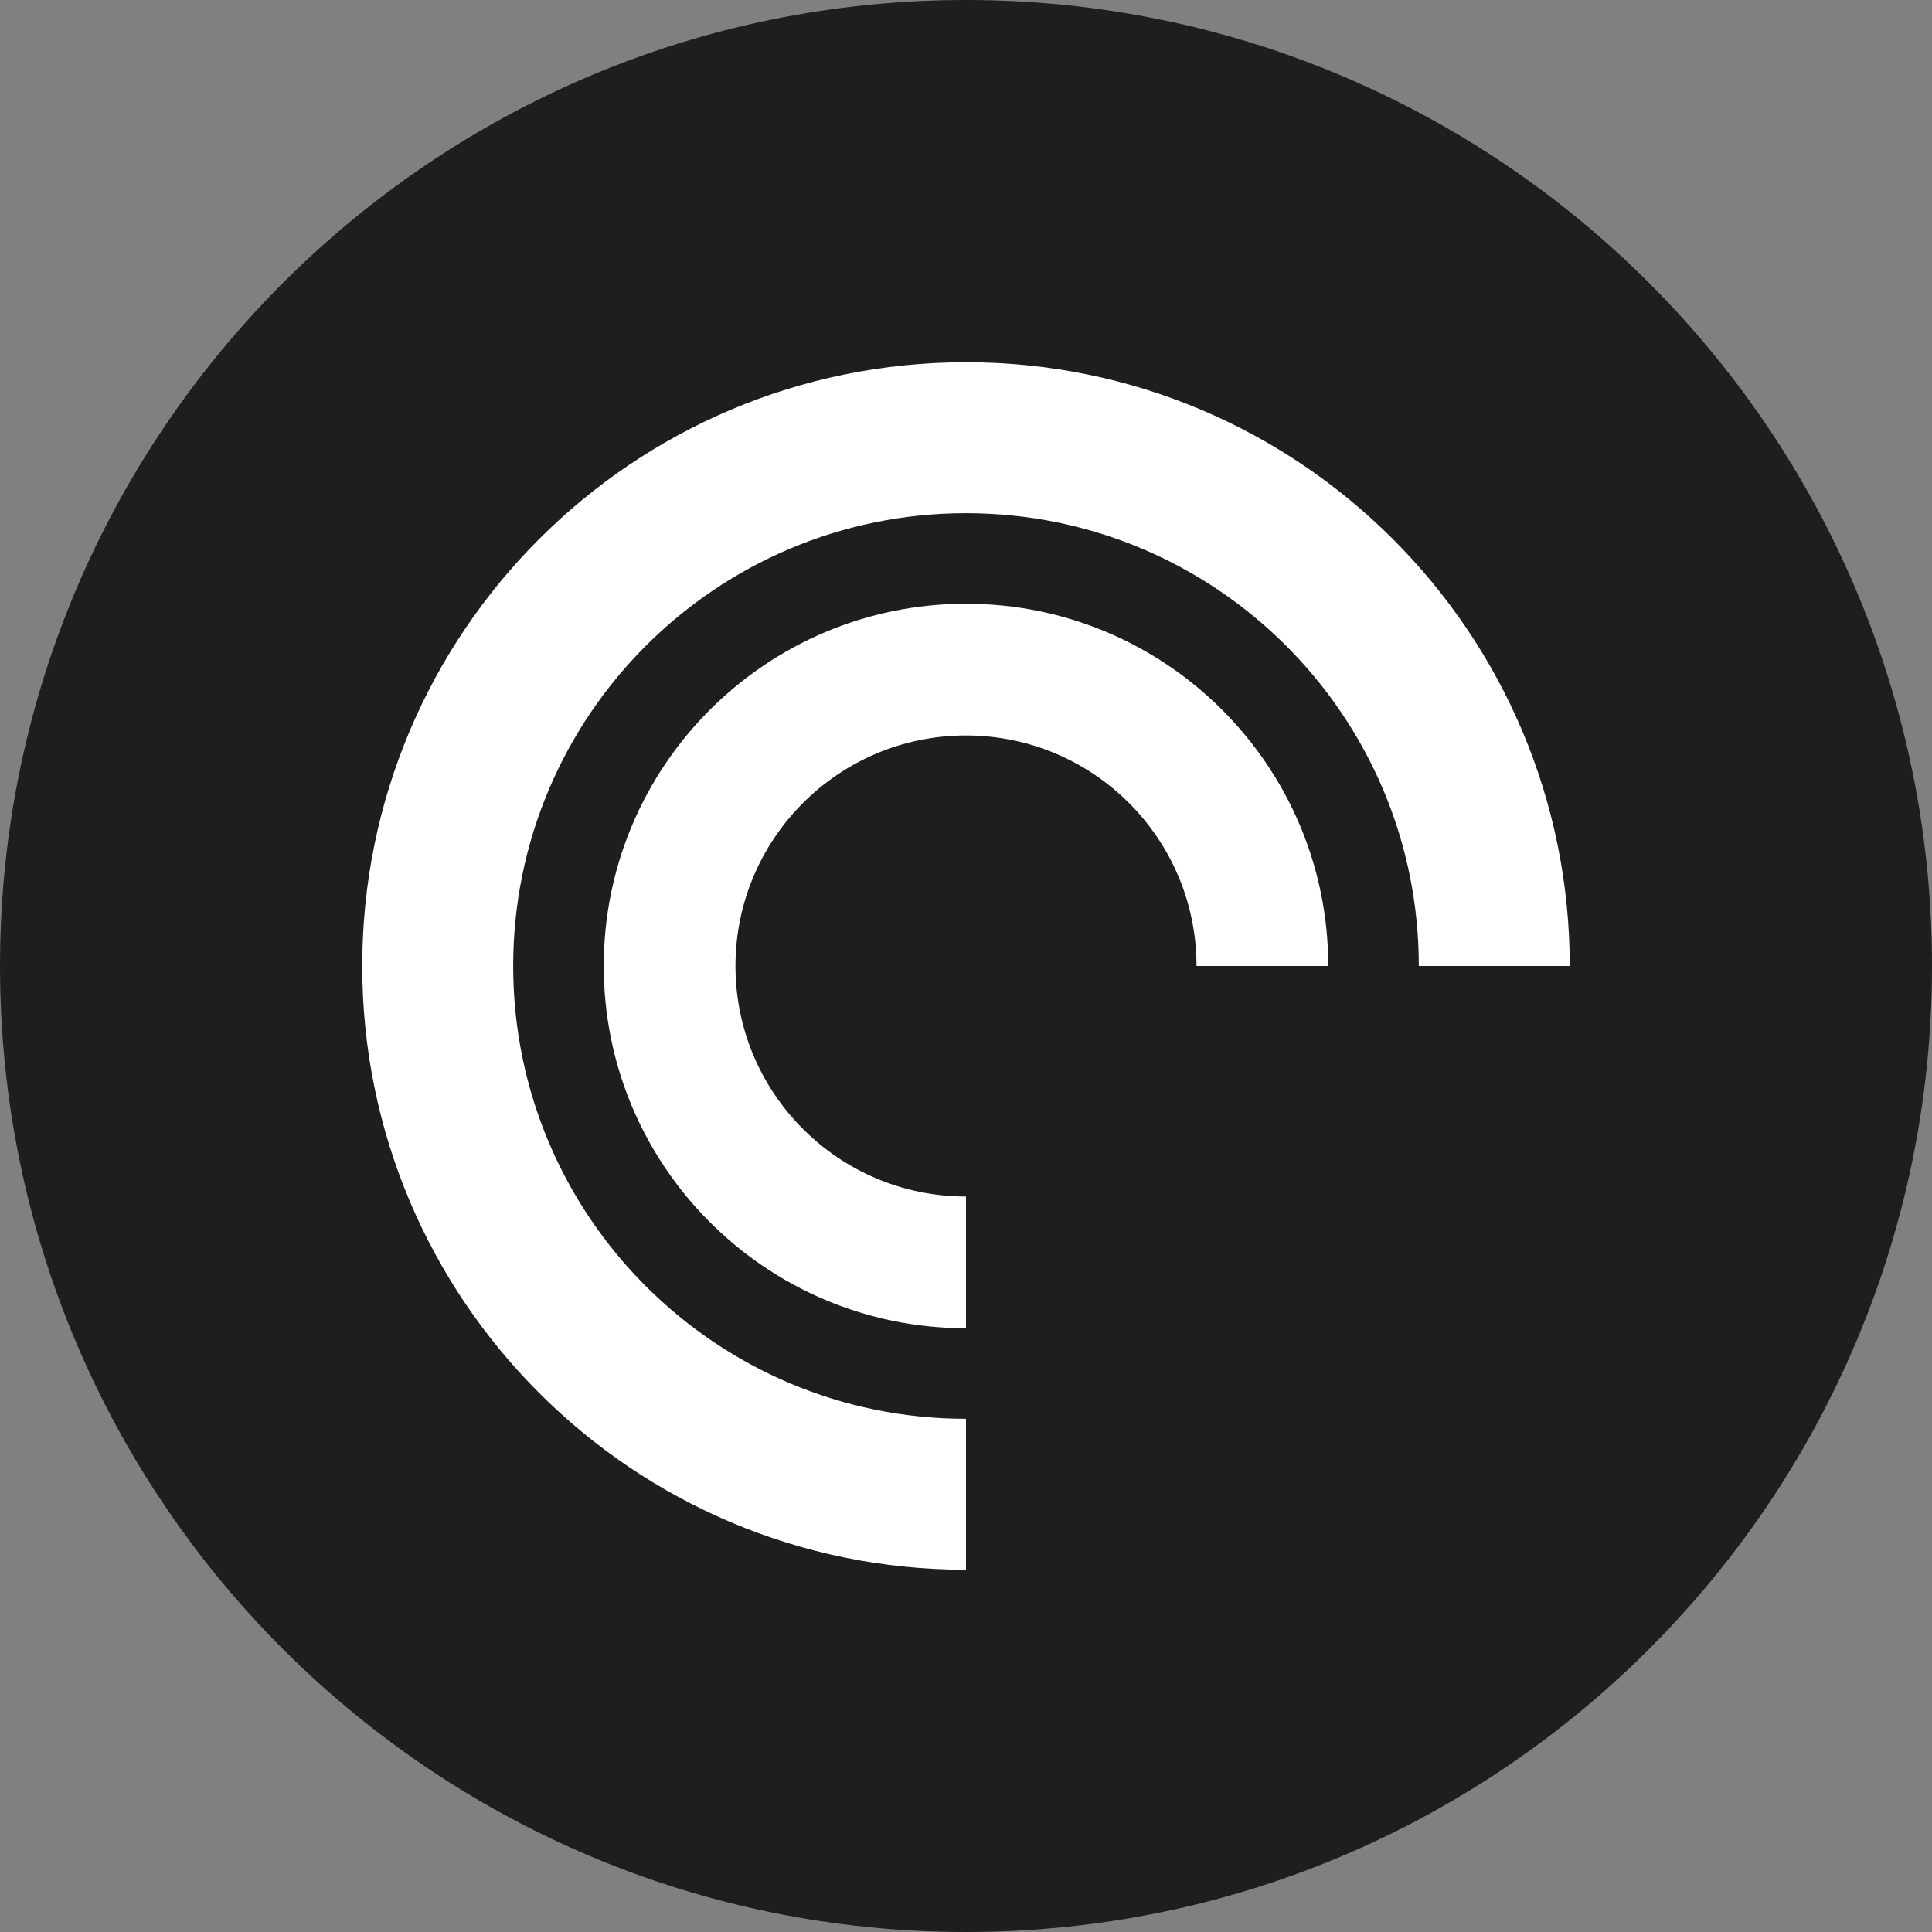 <svg width="512" height="512" fill="none" xmlns="http://www.w3.org/2000/svg"><rect width="100%" height="100%" fill="#808080" stroke="none"/><path d="M256 512c141.385 0 256-114.615 256-256S397.385 0 256 0 0 114.615 0 256s114.615 256 256 256z" fill="#1E1E1E"/><path fill-rule="evenodd" clip-rule="evenodd" d="M96 256.001C96 167.635 167.634 96 256 96s160 71.635 160 160.001h-40.001C375.999 189.726 322.273 136 256 136c-66.274 0-120 53.726-120 120.001 0 66.273 53.726 119.998 120 119.998V416c-88.366 0-160-71.634-160-159.999zm160 95.998c-53.019 0-96-42.98-96-95.998 0-53.02 42.981-96.001 96-96.001 53.018 0 95.999 42.981 95.999 96.001H317.09c0-33.741-27.351-61.092-61.09-61.092-33.74 0-61.091 27.351-61.091 61.092 0 33.738 27.351 61.089 61.091 61.089v34.909z" fill="#fff"/></svg>